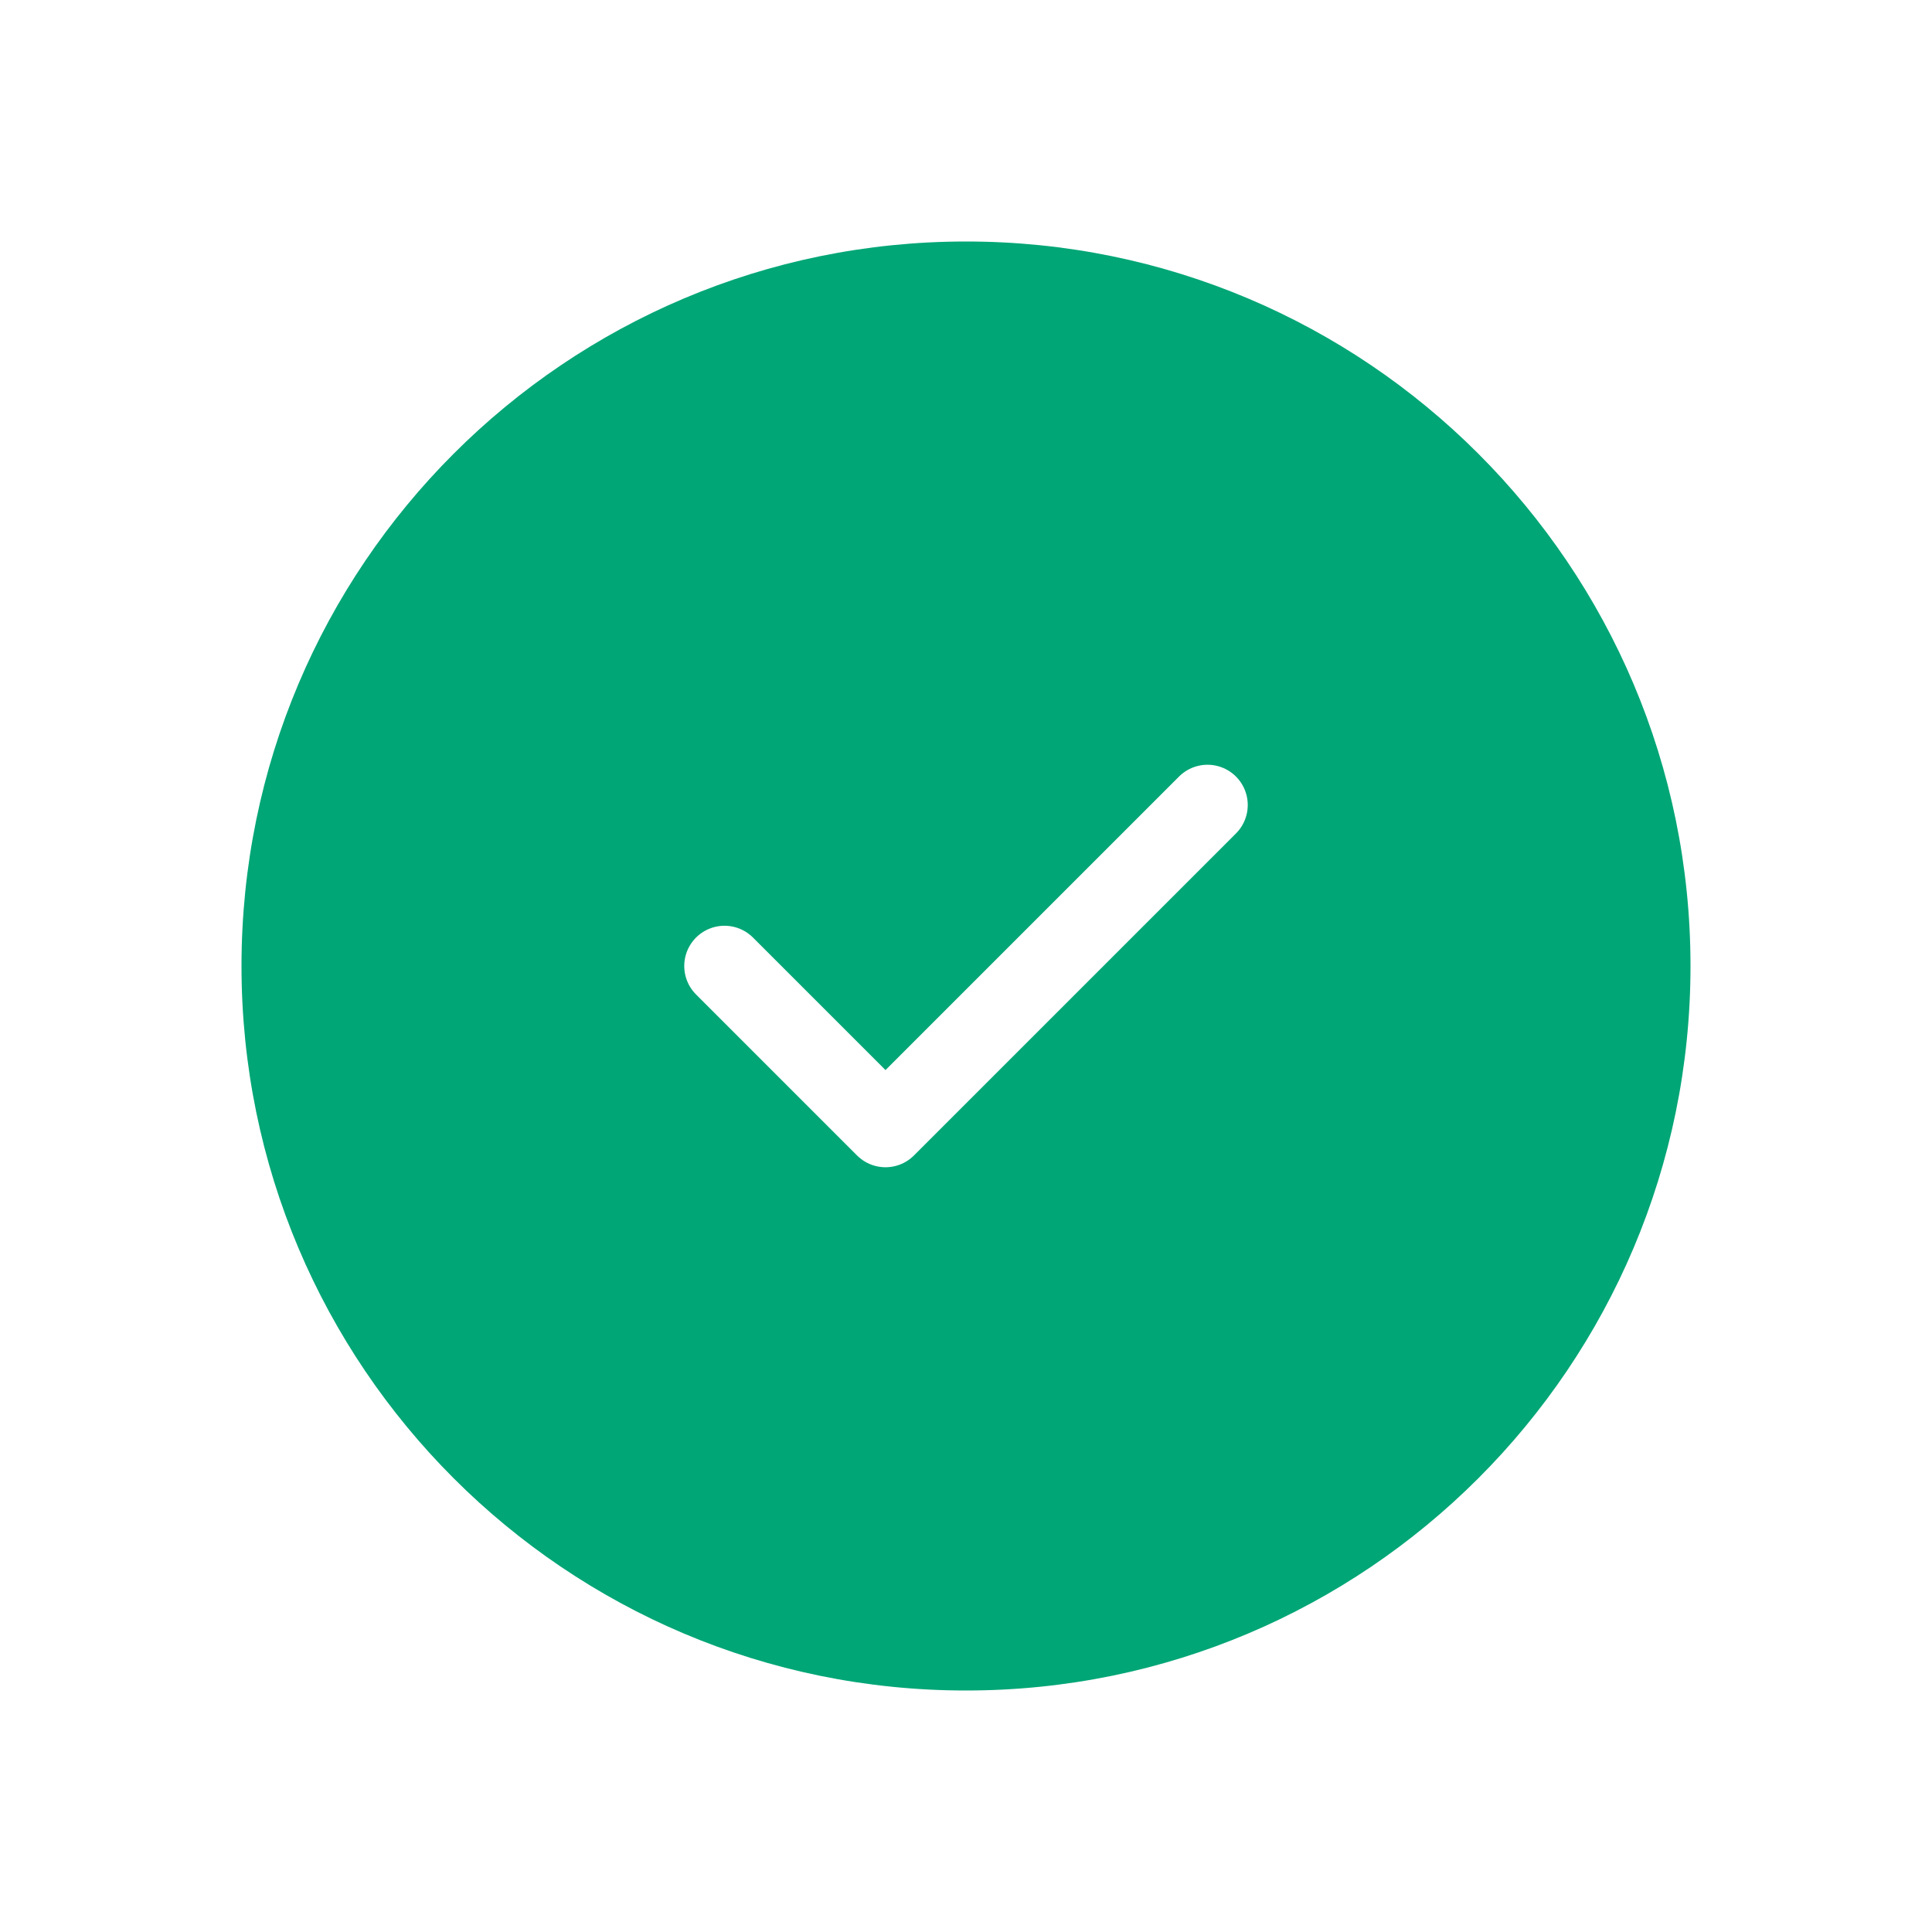 <svg width="24" height="24" viewBox="0 0 24 24" fill="none" xmlns="http://www.w3.org/2000/svg">
<rect x="0" y="0" width="24" height="24" fill="#333333" stroke="none"/>
<g clip-path="url(#clip0_323_817)">
<rect width="24" height="24" fill="white"/>
<path d="M12 21C16.971 21 21 16.971 21 12C21 7.029 16.971 3 12 3C7.029 3 3 7.029 3 12C3 16.971 7.029 21 12 21Z" fill="#00A676"/>
<path d="M9 12L11 14L15 10" stroke="white" stroke-linecap="round" stroke-linejoin="round"/>
</g>
<defs>
<clipPath id="clip0_323_817">
<rect width="24" height="24" fill="white"/>
</clipPath>
</defs>
</svg>
